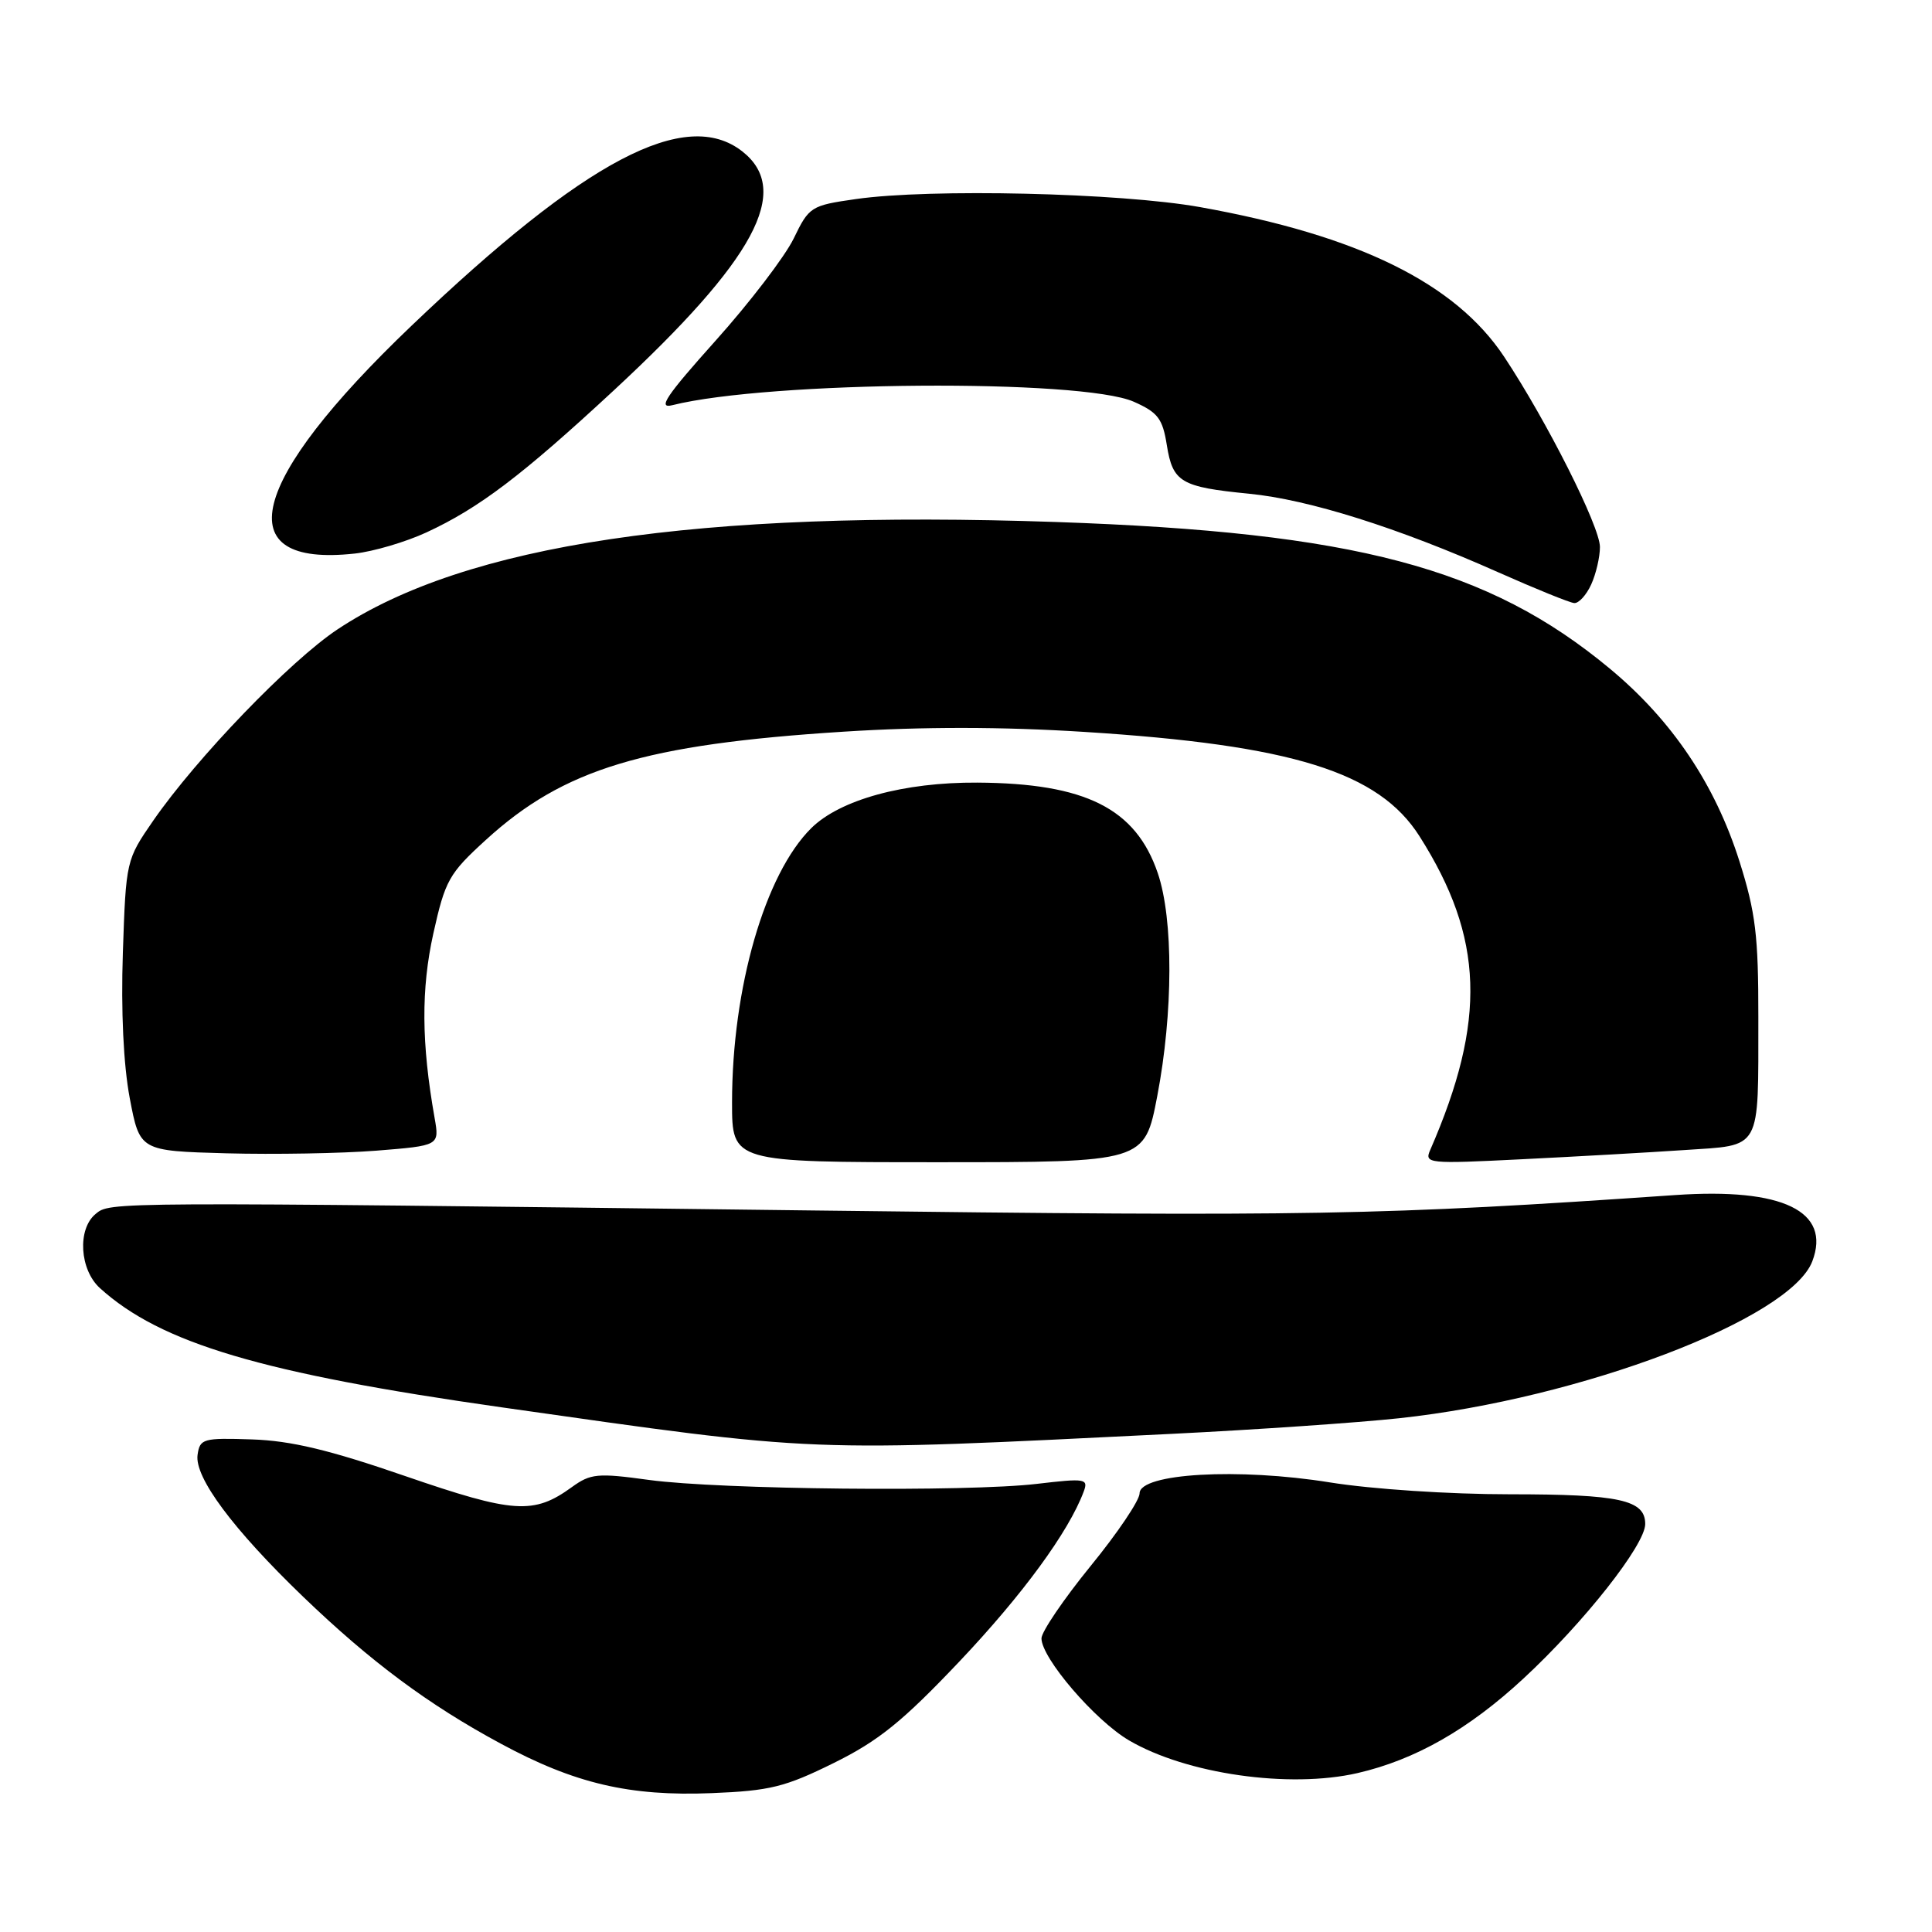 <?xml version="1.0" encoding="UTF-8" standalone="no"?>
<!DOCTYPE svg PUBLIC "-//W3C//DTD SVG 1.1//EN" "http://www.w3.org/Graphics/SVG/1.1/DTD/svg11.dtd" >
<svg xmlns="http://www.w3.org/2000/svg" xmlns:xlink="http://www.w3.org/1999/xlink" version="1.1" viewBox="0 0 256 256">
 <g >
 <path fill="currentColor"
d=" M 110.47 233.61 C 116.42 230.67 119.58 228.12 127.16 220.12 C 135.50 211.31 141.60 202.98 143.59 197.66 C 144.24 195.93 143.85 195.86 137.39 196.62 C 128.17 197.71 95.37 197.38 86.00 196.10 C 79.16 195.16 78.26 195.25 75.76 197.06 C 70.72 200.71 68.08 200.54 53.70 195.59 C 43.62 192.11 38.54 190.90 33.38 190.73 C 26.91 190.51 26.48 190.64 26.18 192.77 C 25.75 195.75 30.86 202.62 40.16 211.57 C 49.10 220.17 56.77 225.88 66.35 231.04 C 76.15 236.34 83.44 238.04 94.31 237.60 C 102.03 237.29 104.03 236.79 110.47 233.61 Z  M 179.89 234.94 C 187.52 233.18 194.60 229.15 201.86 222.42 C 209.89 214.99 218.00 204.69 218.00 201.94 C 218.00 198.74 214.62 198.00 200.05 198.00 C 192.04 198.00 181.79 197.32 176.24 196.43 C 164.11 194.47 151.00 195.22 151.00 197.88 C 151.00 198.80 148.08 203.14 144.50 207.52 C 140.93 211.91 138.01 216.21 138.00 217.09 C 138.00 219.70 145.08 227.96 149.60 230.61 C 157.21 235.07 170.85 237.02 179.89 234.94 Z  M 155.33 189.99 C 166.42 189.44 179.97 188.51 185.43 187.92 C 209.49 185.32 237.23 174.77 240.14 167.13 C 242.66 160.49 236.22 157.37 222.00 158.35 C 182.82 161.05 173.97 161.21 107.50 160.39 C 13.68 159.24 14.62 159.24 12.65 160.87 C 10.23 162.89 10.55 168.25 13.25 170.69 C 21.31 177.99 34.71 181.97 66.48 186.48 C 109.00 192.52 106.28 192.41 155.33 189.99 Z  M 153.34 145.25 C 155.46 134.17 155.49 121.80 153.41 115.69 C 150.49 107.12 143.82 103.78 129.50 103.70 C 119.77 103.64 111.32 105.96 107.50 109.73 C 101.36 115.80 97.00 130.89 97.00 146.09 C 97.00 154.00 97.00 154.00 124.33 154.00 C 151.66 154.00 151.66 154.00 153.34 145.25 Z  M 223.16 152.39 C 233.53 151.69 232.97 152.70 232.99 134.80 C 233.00 123.99 232.63 120.92 230.49 114.14 C 227.26 103.93 221.55 95.43 213.29 88.58 C 197.18 75.21 179.53 70.54 140.00 69.17 C 92.47 67.53 61.70 72.12 44.73 83.39 C 38.45 87.56 26.08 100.40 20.31 108.73 C 16.72 113.93 16.69 114.04 16.28 126.23 C 16.02 133.99 16.36 141.08 17.19 145.50 C 18.52 152.50 18.52 152.50 30.01 152.82 C 36.33 152.99 45.26 152.83 49.86 152.47 C 58.23 151.80 58.23 151.80 57.59 148.15 C 55.83 138.20 55.79 131.06 57.42 123.69 C 58.99 116.64 59.49 115.75 64.37 111.30 C 74.70 101.86 85.39 98.63 111.81 96.95 C 122.30 96.28 132.76 96.29 143.66 96.98 C 171.25 98.72 182.69 102.29 188.10 110.82 C 196.63 124.26 197.00 135.20 189.51 152.38 C 188.72 154.18 189.22 154.23 201.59 153.61 C 208.69 153.26 218.40 152.71 223.16 152.39 Z  M 210.84 77.45 C 211.48 76.05 212.00 73.81 212.00 72.48 C 212.00 69.77 204.96 55.79 199.30 47.26 C 192.83 37.52 180.00 31.20 159.00 27.44 C 148.41 25.55 123.26 24.96 113.39 26.38 C 107.45 27.23 107.21 27.38 105.16 31.62 C 103.99 34.01 99.34 40.10 94.81 45.15 C 88.27 52.45 87.10 54.19 89.08 53.69 C 101.89 50.48 143.29 50.17 150.23 53.23 C 153.43 54.65 154.05 55.46 154.61 58.98 C 155.40 63.90 156.46 64.53 165.50 65.42 C 173.41 66.19 185.24 69.92 198.50 75.82 C 203.45 78.02 207.99 79.86 208.59 79.91 C 209.19 79.96 210.20 78.85 210.84 77.45 Z  M 56.50 70.55 C 63.48 67.32 69.15 63.02 81.33 51.73 C 100.06 34.36 104.96 25.26 98.37 20.07 C 90.86 14.17 77.55 21.18 54.54 43.15 C 32.89 63.82 30.04 75.21 47.00 73.35 C 49.48 73.08 53.75 71.82 56.50 70.55 Z "/>
</g>
</svg>